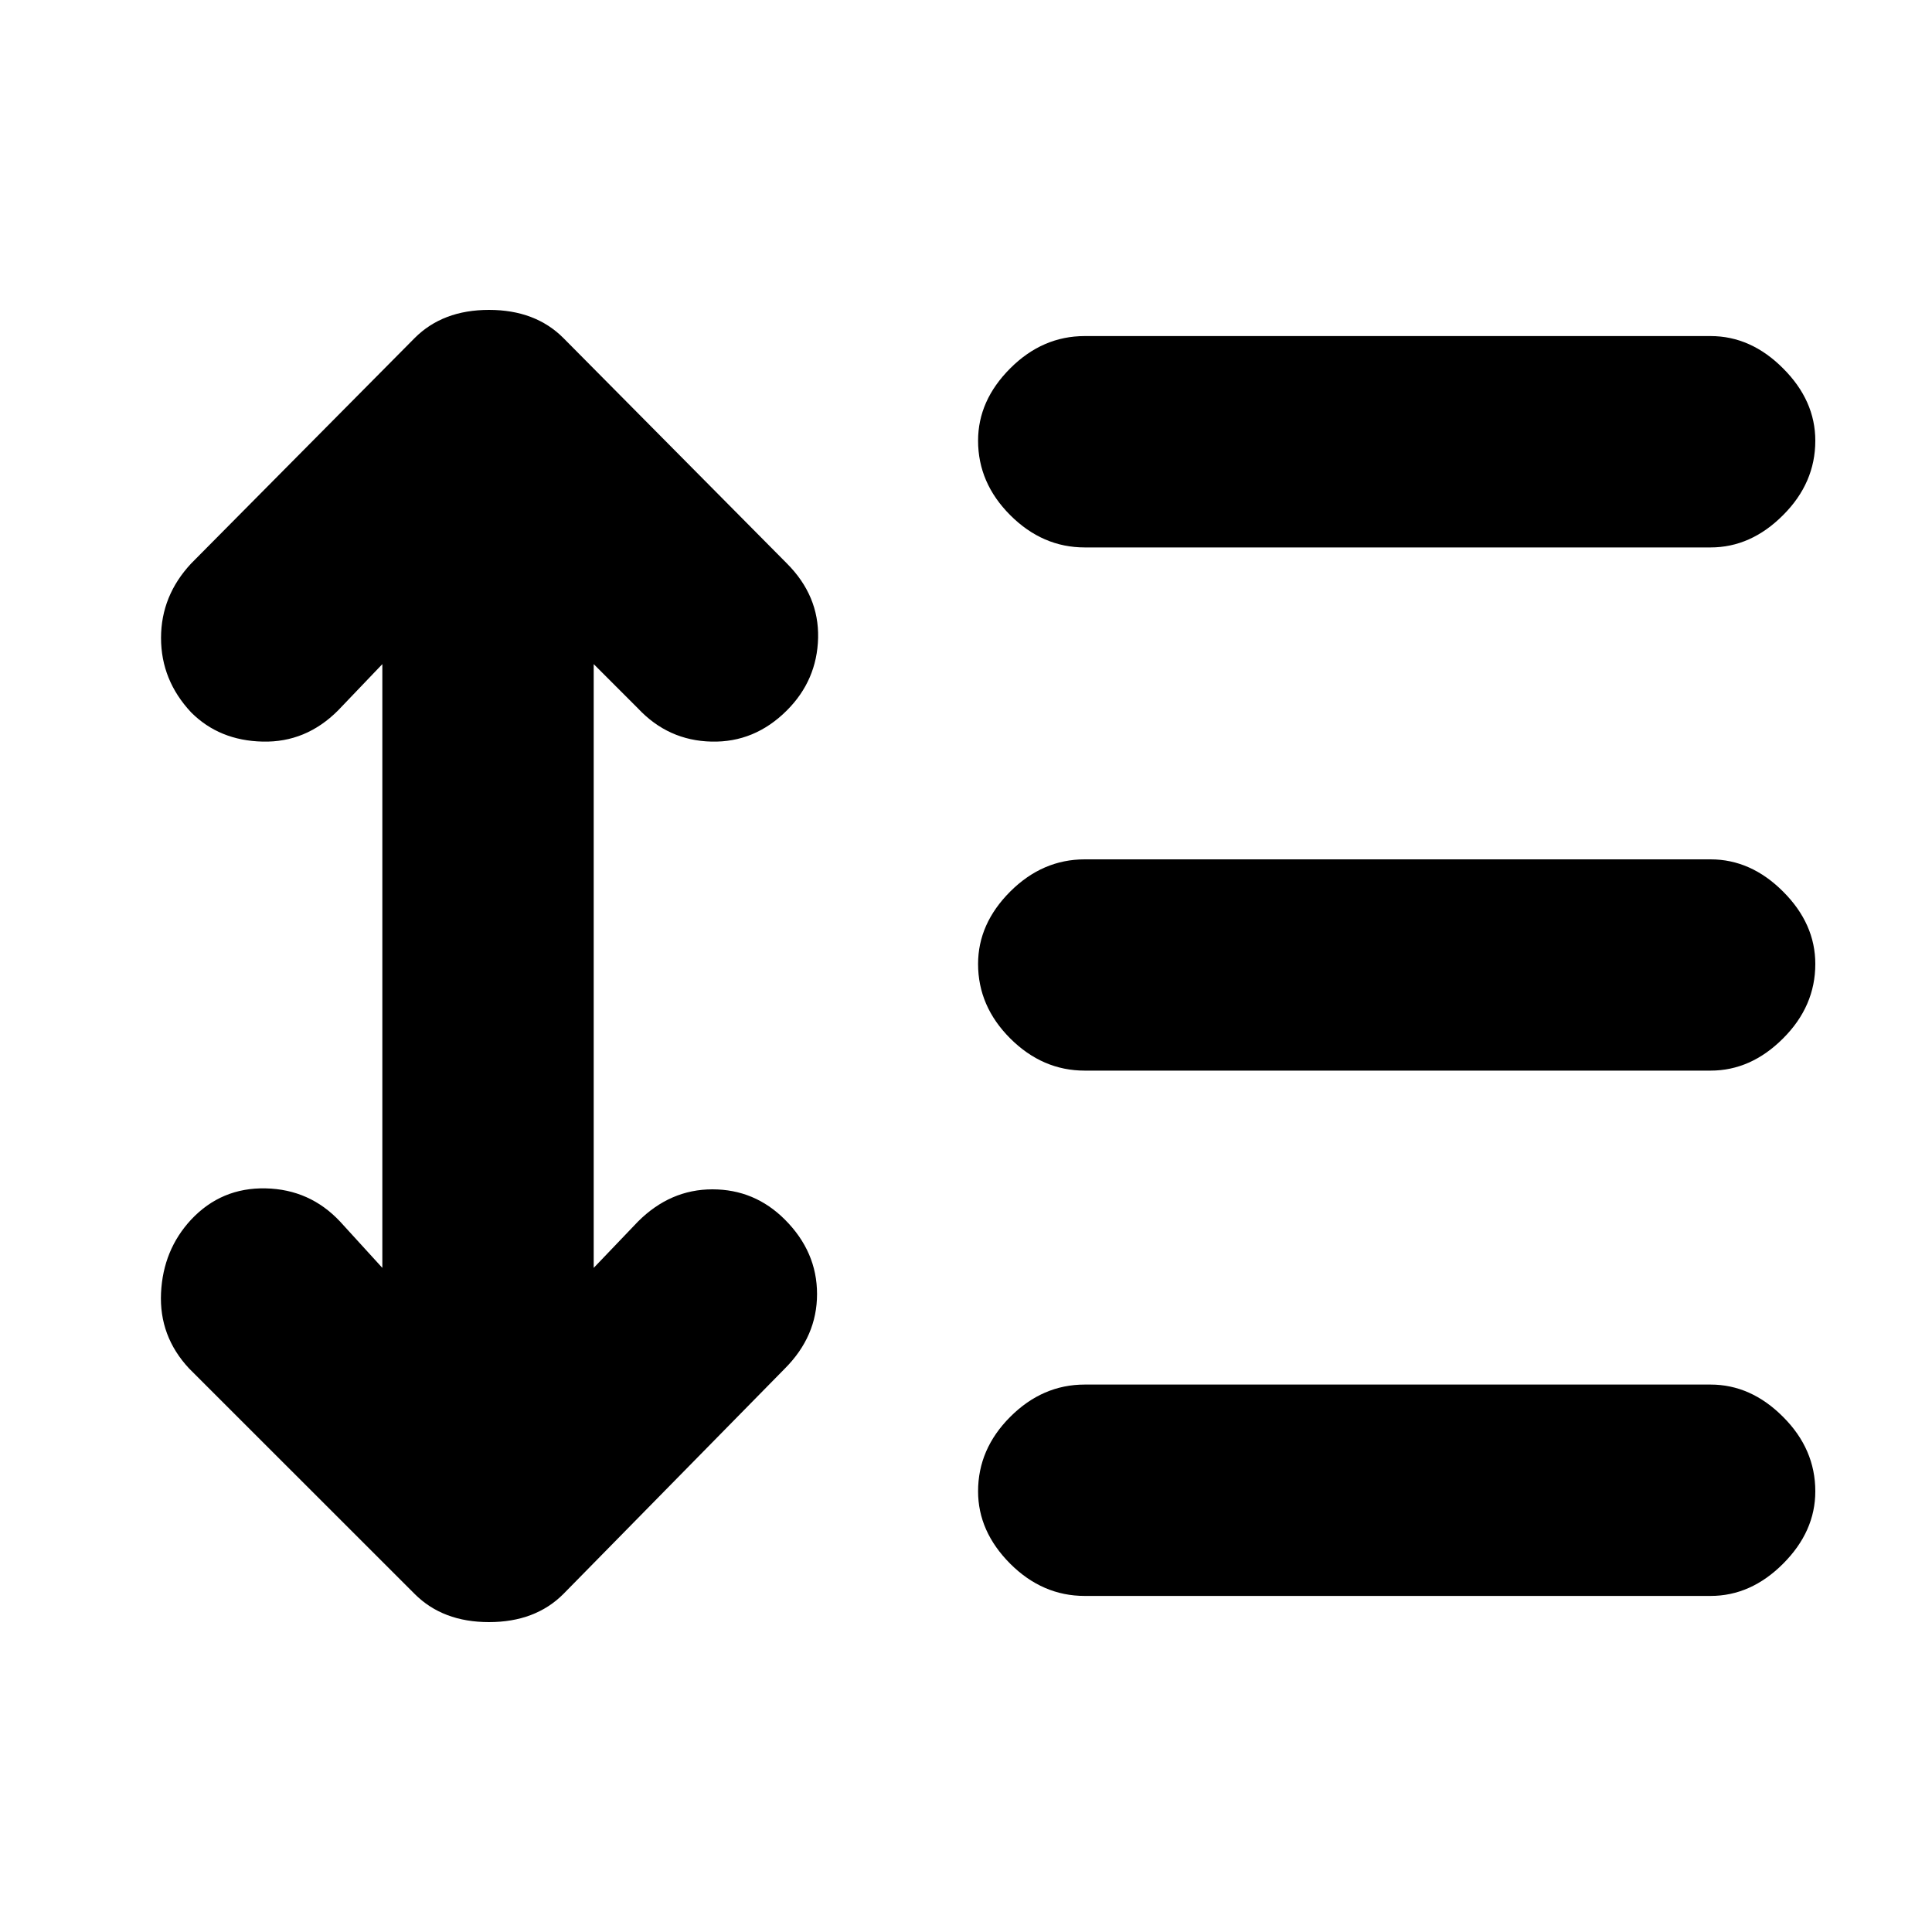 <svg xmlns="http://www.w3.org/2000/svg" height="20" width="20"><path d="M11.229 5.667q-.437 0-.771-.334-.333-.333-.333-.771 0-.416.333-.749.334-.334.771-.334h6.479q.417 0 .75.334.334.333.334.749 0 .438-.334.771-.333.334-.75.334Zm0 5.416q-.437 0-.771-.333-.333-.333-.333-.771 0-.417.333-.75.334-.333.771-.333h6.479q.417 0 .75.333.334.333.334.75 0 .438-.334.771-.333.333-.75.333Zm0 5.438q-.437 0-.771-.333-.333-.334-.333-.75 0-.438.333-.771.334-.334.771-.334h6.479q.417 0 .75.334.334.333.334.771 0 .416-.334.75-.333.333-.75.333ZM4.292 16.5l-2.334-2.333q-.312-.334-.291-.782.021-.447.312-.76.313-.333.771-.323.458.01.771.344l.437.479v-6.25l-.458.479q-.333.334-.781.323-.448-.01-.74-.302-.312-.333-.312-.771 0-.437.312-.771L4.292 3.5q.291-.292.77-.292.48 0 .771.292l2.313 2.333q.333.334.323.771-.011.438-.323.75-.334.334-.781.323-.448-.01-.761-.344l-.458-.458v6.25l.458-.479q.334-.334.771-.334t.75.313q.333.333.333.771 0 .437-.333.771L5.833 16.5q-.291.292-.771.292-.479 0-.77-.292Z"/></svg>